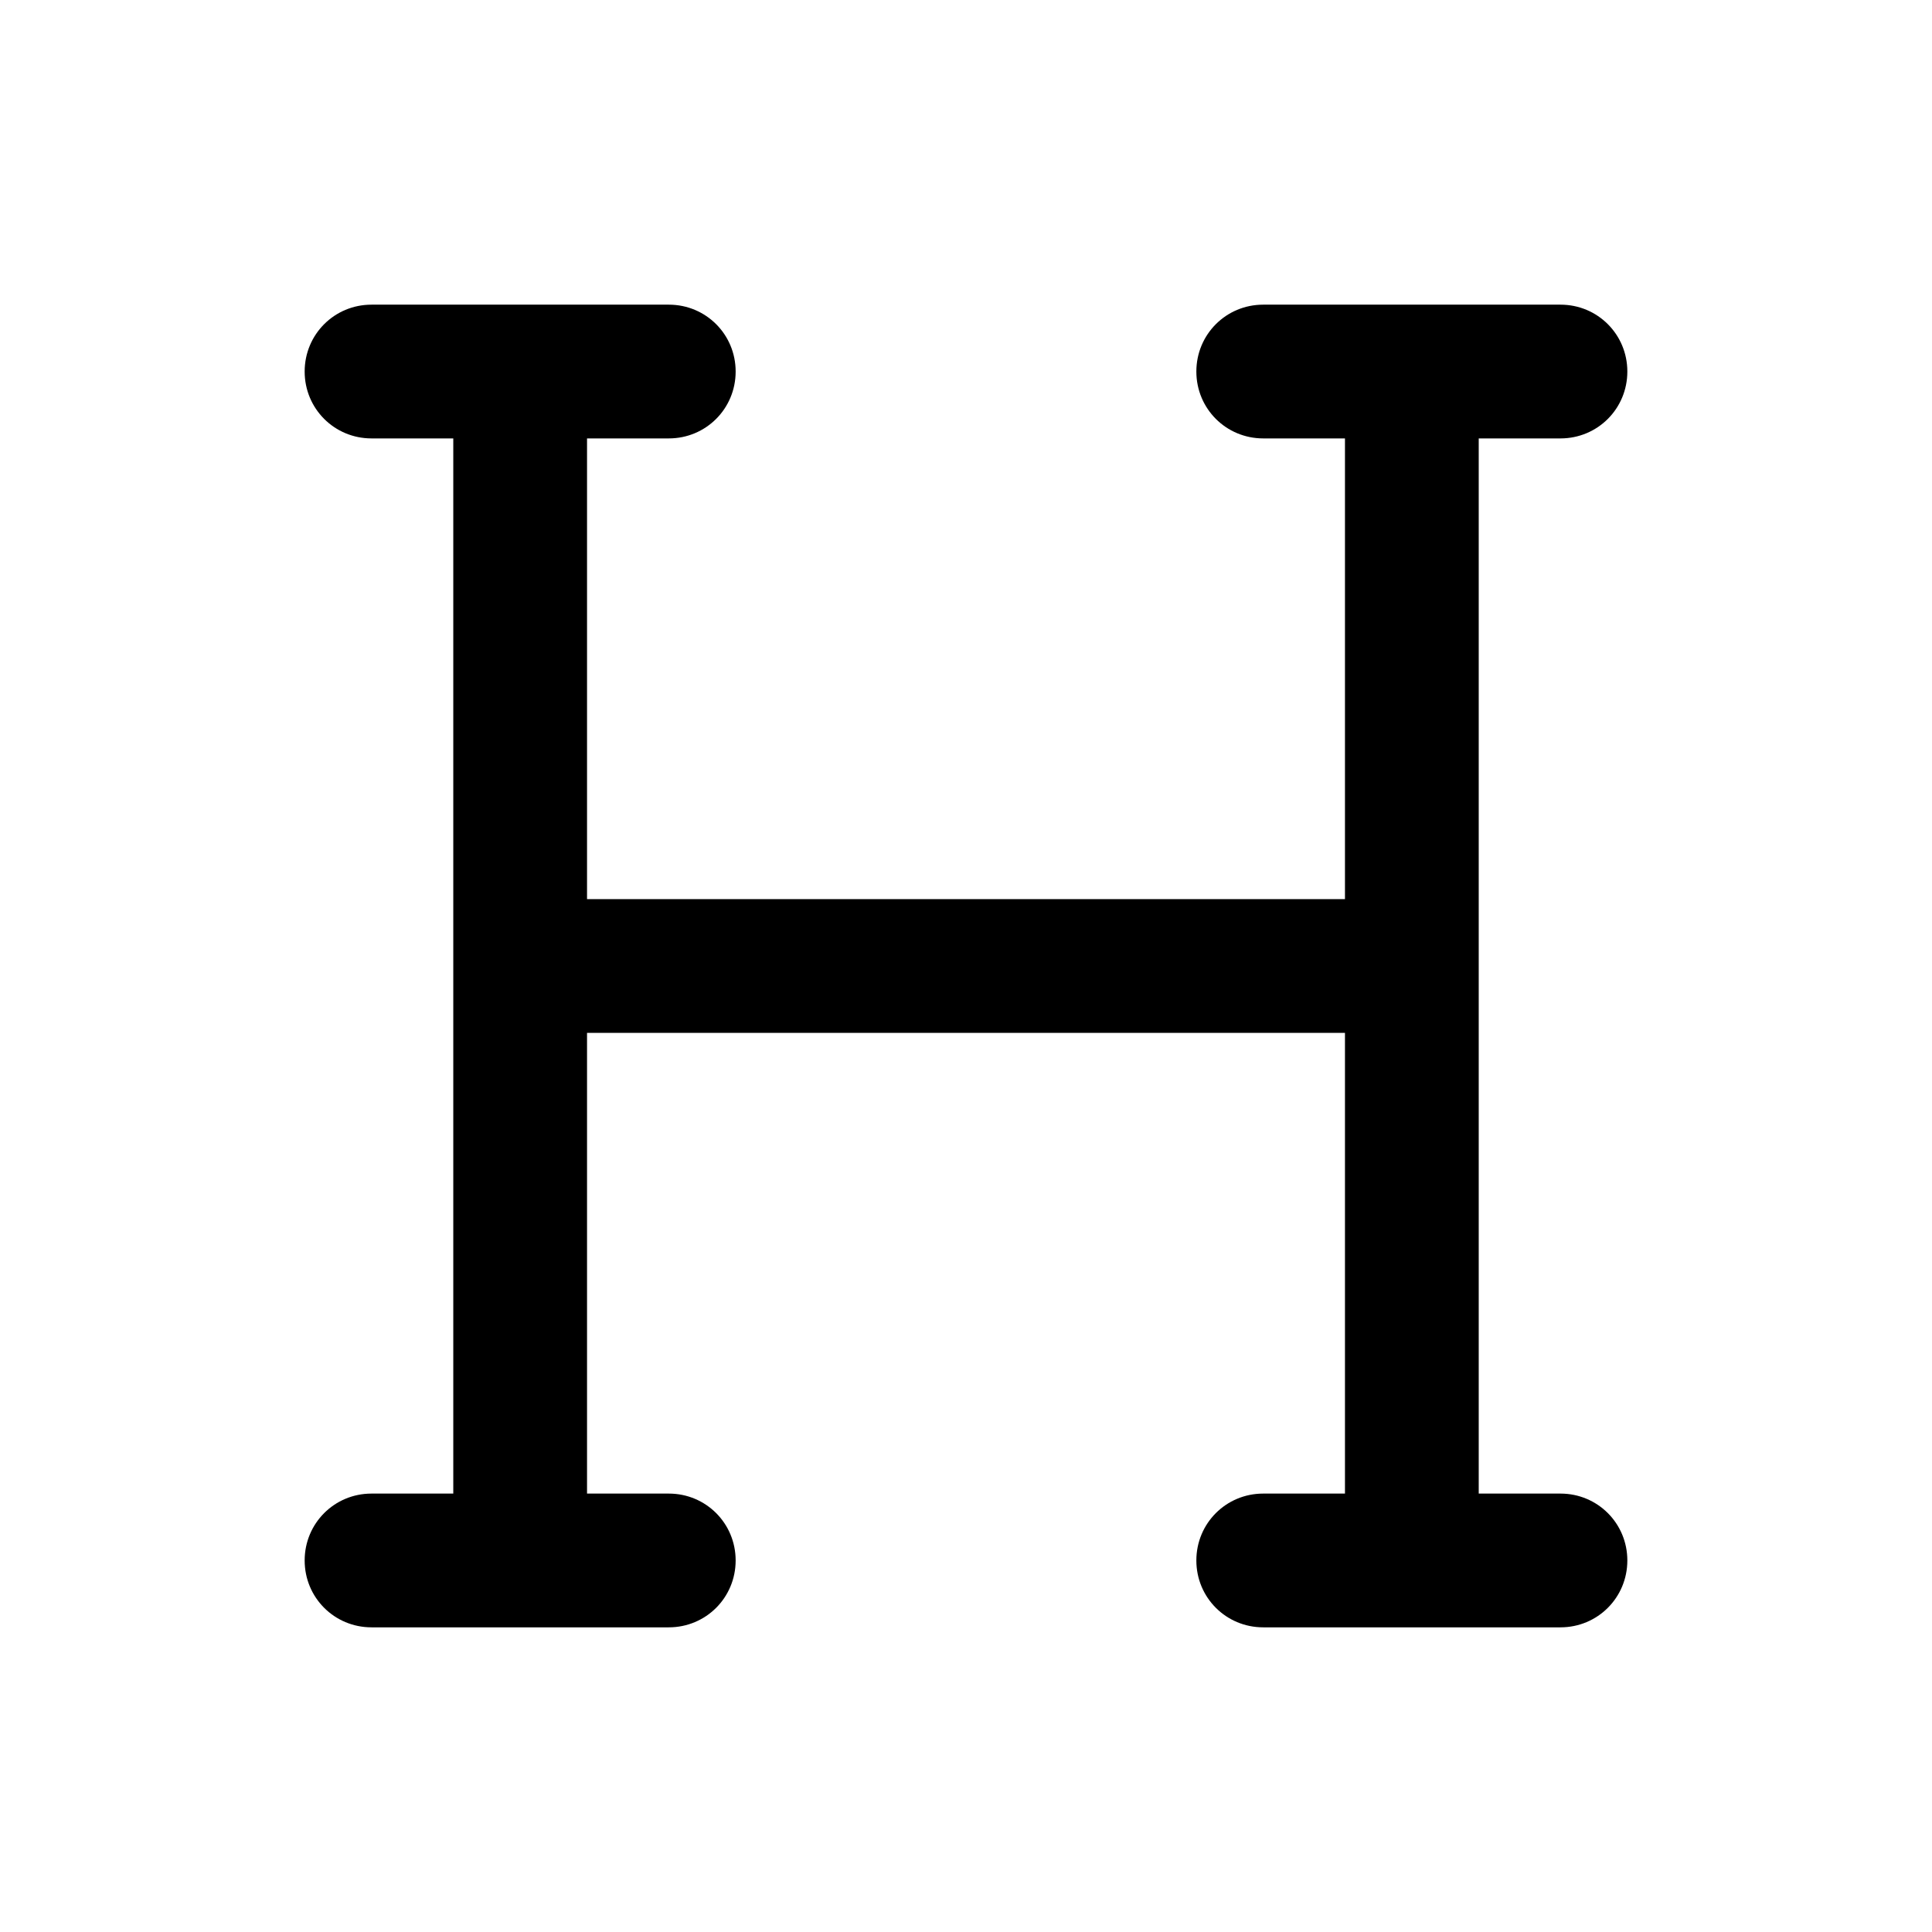 <svg xmlns="http://www.w3.org/2000/svg" width="26" height="26" fill="currentColor" class="sym sym-heading" viewBox="0 0 26 26">
  <path d="M21 21.9h-4c-.5 0-.9-.4-.9-.9s.4-.9.9-.9h1.1v-6.2H7.9v6.2H9c.5 0 .9.4.9.9s-.4.9-.9.9H5c-.5 0-.9-.4-.9-.9s.4-.9.9-.9h1.1V5.9H5c-.5 0-.9-.4-.9-.9s.4-.9.9-.9h4c.5 0 .9.4.9.9s-.4.9-.9.9H7.9v6.2h10.2V5.9H17c-.5 0-.9-.4-.9-.9s.4-.9.9-.9h4c.5 0 .9.4.9.9s-.4.9-.9.9h-1.1v14.2H21c.5 0 .9.4.9.9s-.4.9-.9.9"/>
</svg>